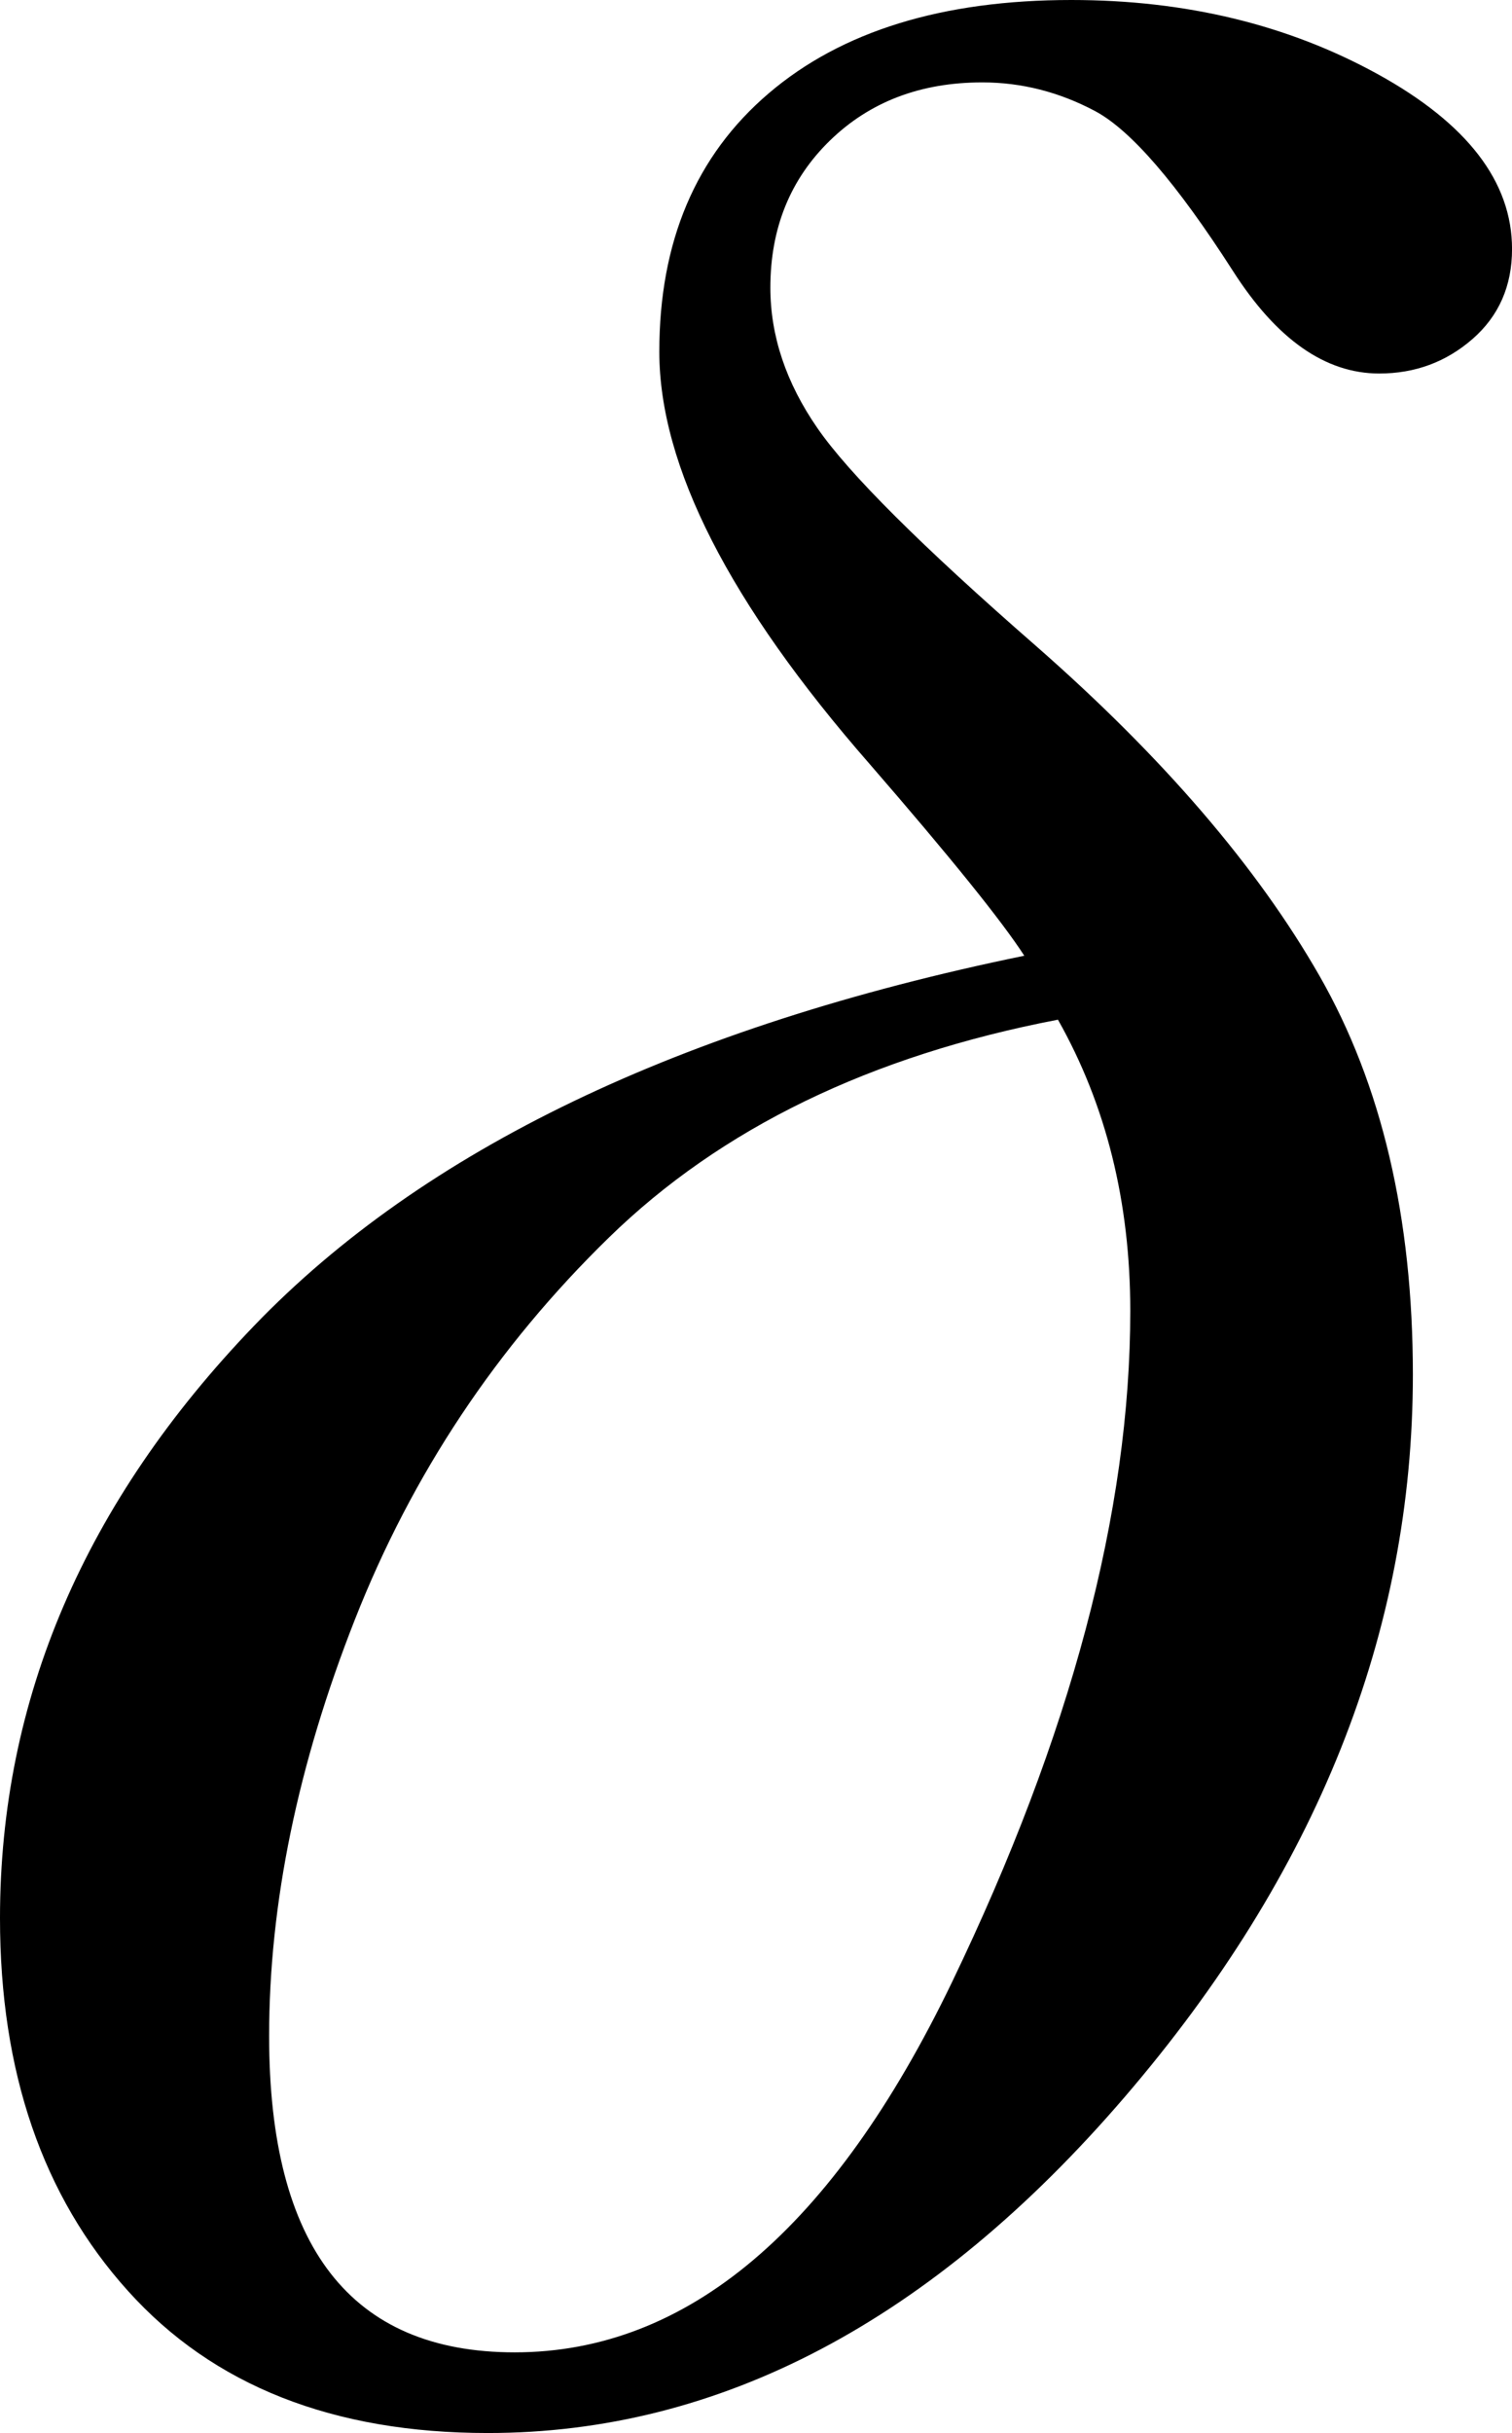 <?xml version="1.0" encoding="utf-8"?>
<!-- Generator: Adobe Illustrator 14.0.0, SVG Export Plug-In . SVG Version: 6.00 Build 43363)  -->
<!DOCTYPE svg PUBLIC "-//W3C//DTD SVG 1.1//EN" "http://www.w3.org/Graphics/SVG/1.1/DTD/svg11.dtd">
<svg version="1.1" id="图层_1" xmlns="http://www.w3.org/2000/svg" xmlns:xlink="http://www.w3.org/1999/xlink" x="0px" y="0px"
	 width="43.896px" height="70.605px" viewBox="0 0 43.896 70.605" enable-background="new 0 0 43.896 70.605" xml:space="preserve">
<path d="M29.737,27.734c-0.652-1.009-2.148-2.864-4.492-5.566c-4.07-4.655-6.104-8.643-6.104-11.963c0-3.19,1.057-5.688,3.174-7.495
	C24.431,0.903,27.36,0,31.104,0c3.32,0,6.281,0.716,8.887,2.148c2.604,1.433,3.906,3.125,3.906,5.078
	c0,1.074-0.383,1.945-1.148,2.612c-0.766,0.667-1.668,1.001-2.709,1.001c-1.563,0-2.979-0.993-4.248-2.979
	c-1.629-2.539-2.963-4.085-4.004-4.639c-1.043-0.553-2.133-0.83-3.271-0.83c-1.791,0-3.264,0.562-4.42,1.685
	s-1.732,2.547-1.732,4.272c0,1.4,0.455,2.759,1.367,4.077c0.91,1.318,3.027,3.426,6.348,6.323c3.678,3.223,6.42,6.413,8.227,9.57
	c1.807,3.158,2.711,7.016,2.711,11.572c0,7.487-2.793,14.478-8.375,20.972s-11.742,9.741-18.481,9.741
	c-4.492,0-7.976-1.375-10.449-4.126C1.236,63.729,0,60.124,0,55.664c0-6.348,2.457-12.076,7.373-17.188
	C12.288,33.366,19.743,29.785,29.737,27.734z M30.714,29.59c-5.438,1.042-9.783,3.149-13.037,6.323
	c-3.257,3.174-5.714,6.868-7.374,11.084s-2.49,8.244-2.49,12.085c0,6.12,2.376,9.18,7.129,9.18c5.013,0,9.245-3.58,12.696-10.742
	c3.449-7.161,5.176-13.655,5.176-19.482C32.813,34.88,32.112,32.064,30.714,29.59z"/>
</svg>
